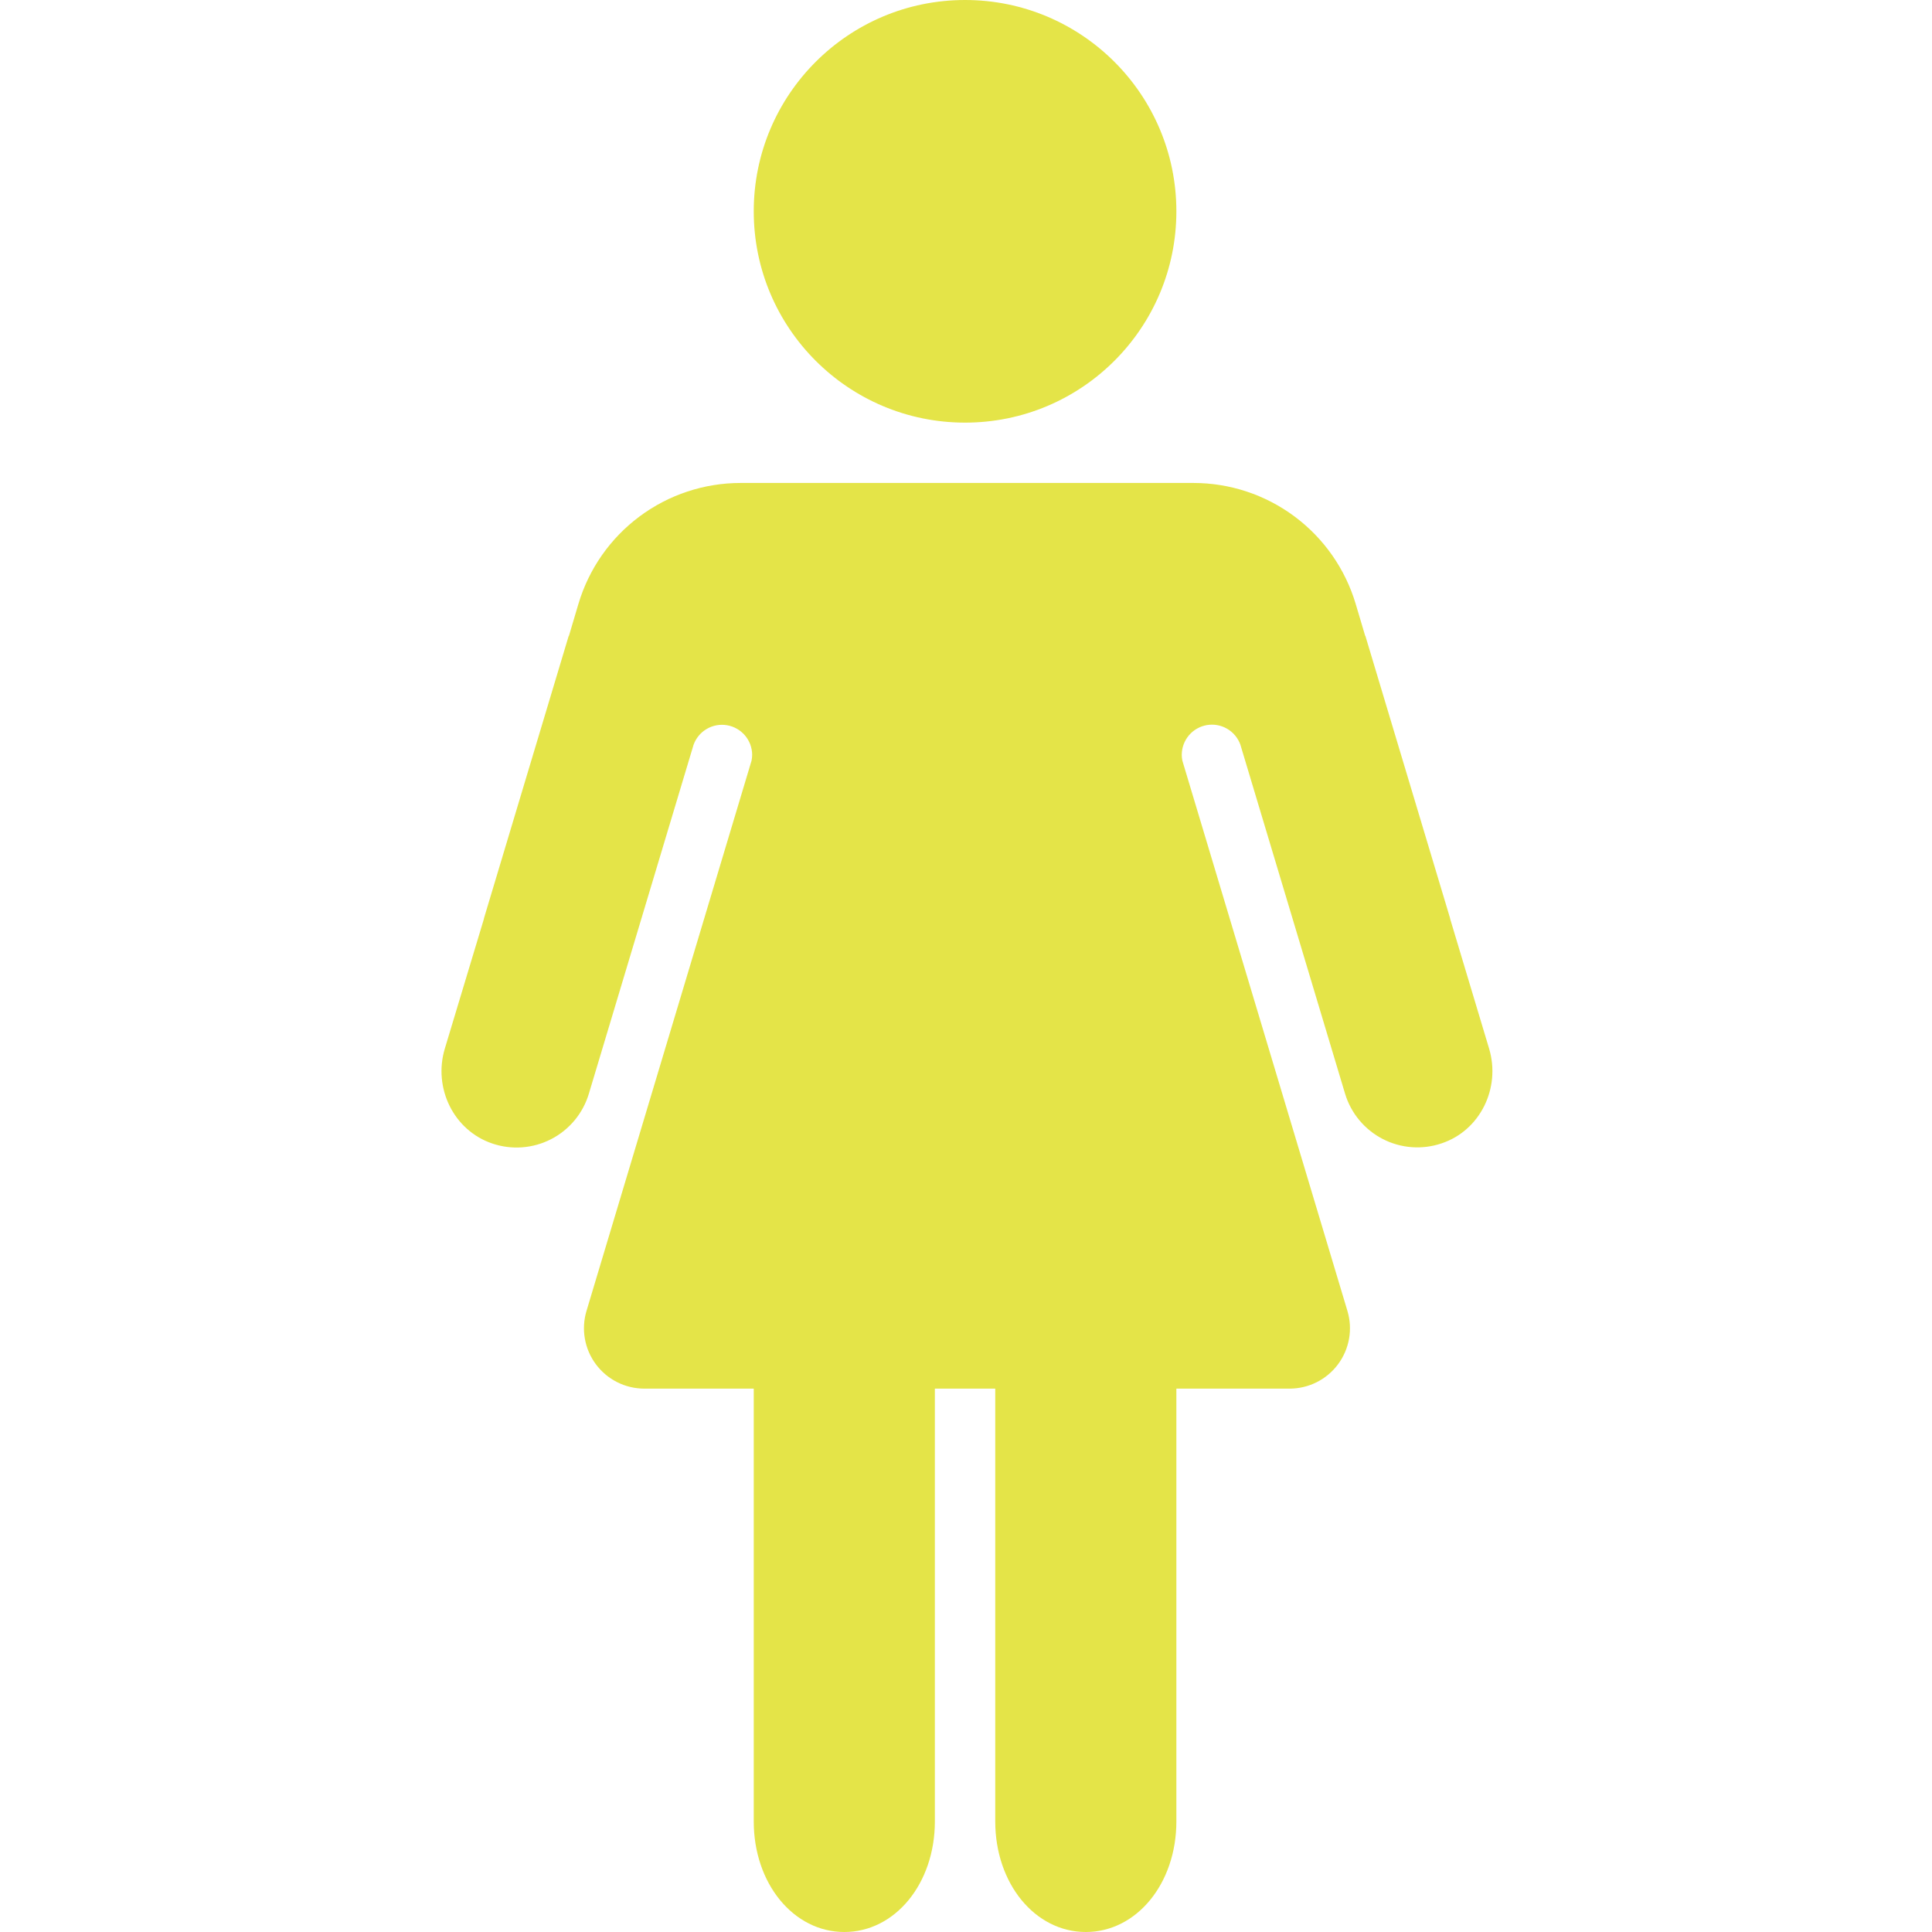 <svg width="512" height="512" viewBox="0 0 512 512" fill="none" xmlns="http://www.w3.org/2000/svg">
<g clip-path="url(#clip0_790_479)">
<path d="M255.75 112C286.678 112 311.75 86.928 311.75 56C311.75 25.072 286.678 0 255.75 0C224.822 0 199.75 25.072 199.75 56C199.75 86.928 224.822 112 255.75 112Z" fill="#E4E448"/>
<path d="M394.63 277.9L384.3 243.49V243.38L361.84 168.52H361.79L359.28 160.07C356.524 150.804 350.85 142.676 343.102 136.896C335.354 131.115 325.947 127.992 316.28 127.99H196.28C186.612 127.987 177.202 131.109 169.453 136.89C161.704 142.671 156.031 150.802 153.28 160.07L150.77 168.52H150.71L128.25 243.38V243.49L117.88 277.9C114.76 288.29 120.18 299.56 130.45 303.04C132.994 303.906 135.687 304.251 138.367 304.053C141.047 303.855 143.66 303.119 146.05 301.889C148.439 300.659 150.556 298.959 152.275 296.893C153.993 294.826 155.277 292.434 156.05 289.86L181.63 204.61L183.8 197.38C184.433 195.613 185.668 194.125 187.288 193.177C188.908 192.228 190.81 191.88 192.661 192.192C194.512 192.504 196.194 193.458 197.413 194.885C198.633 196.312 199.311 198.123 199.33 200C199.329 200.541 199.272 201.081 199.16 201.61L155.43 347.4C154.713 349.789 154.564 352.312 154.996 354.769C155.427 357.225 156.427 359.547 157.916 361.548C159.404 363.549 161.34 365.175 163.568 366.295C165.796 367.416 168.256 367.999 170.75 368H199.75V482.69C199.75 499.15 210.28 512 223.75 512C237.22 512 247.75 499.15 247.75 482.69V368H263.75V482.69C263.75 499.15 274.28 512 287.75 512C301.22 512 311.75 499.15 311.75 482.69V368H341.75C344.245 368.001 346.705 367.418 348.935 366.299C351.165 365.179 353.102 363.554 354.591 361.552C356.081 359.551 357.081 357.228 357.514 354.771C357.946 352.314 357.797 349.79 357.08 347.4L313.34 201.59C313.23 201.067 313.177 200.534 313.18 200C313.19 198.117 313.864 196.298 315.083 194.863C316.302 193.429 317.988 192.47 319.845 192.155C321.701 191.841 323.609 192.192 325.232 193.146C326.856 194.1 328.091 195.595 328.72 197.37L330.89 204.6L356.46 289.85C357.236 292.42 358.522 294.808 360.241 296.87C361.96 298.933 364.076 300.628 366.464 301.855C368.852 303.083 371.463 303.816 374.141 304.013C376.818 304.21 379.508 303.865 382.05 303C392.32 299.56 397.74 288.29 394.63 277.9Z" fill="#E4E448"/>
</g>
<defs>
<clipPath id="clip0_790_479">
<rect width="512" height="512" fill="white"/>
</clipPath>
</defs>
</svg>
